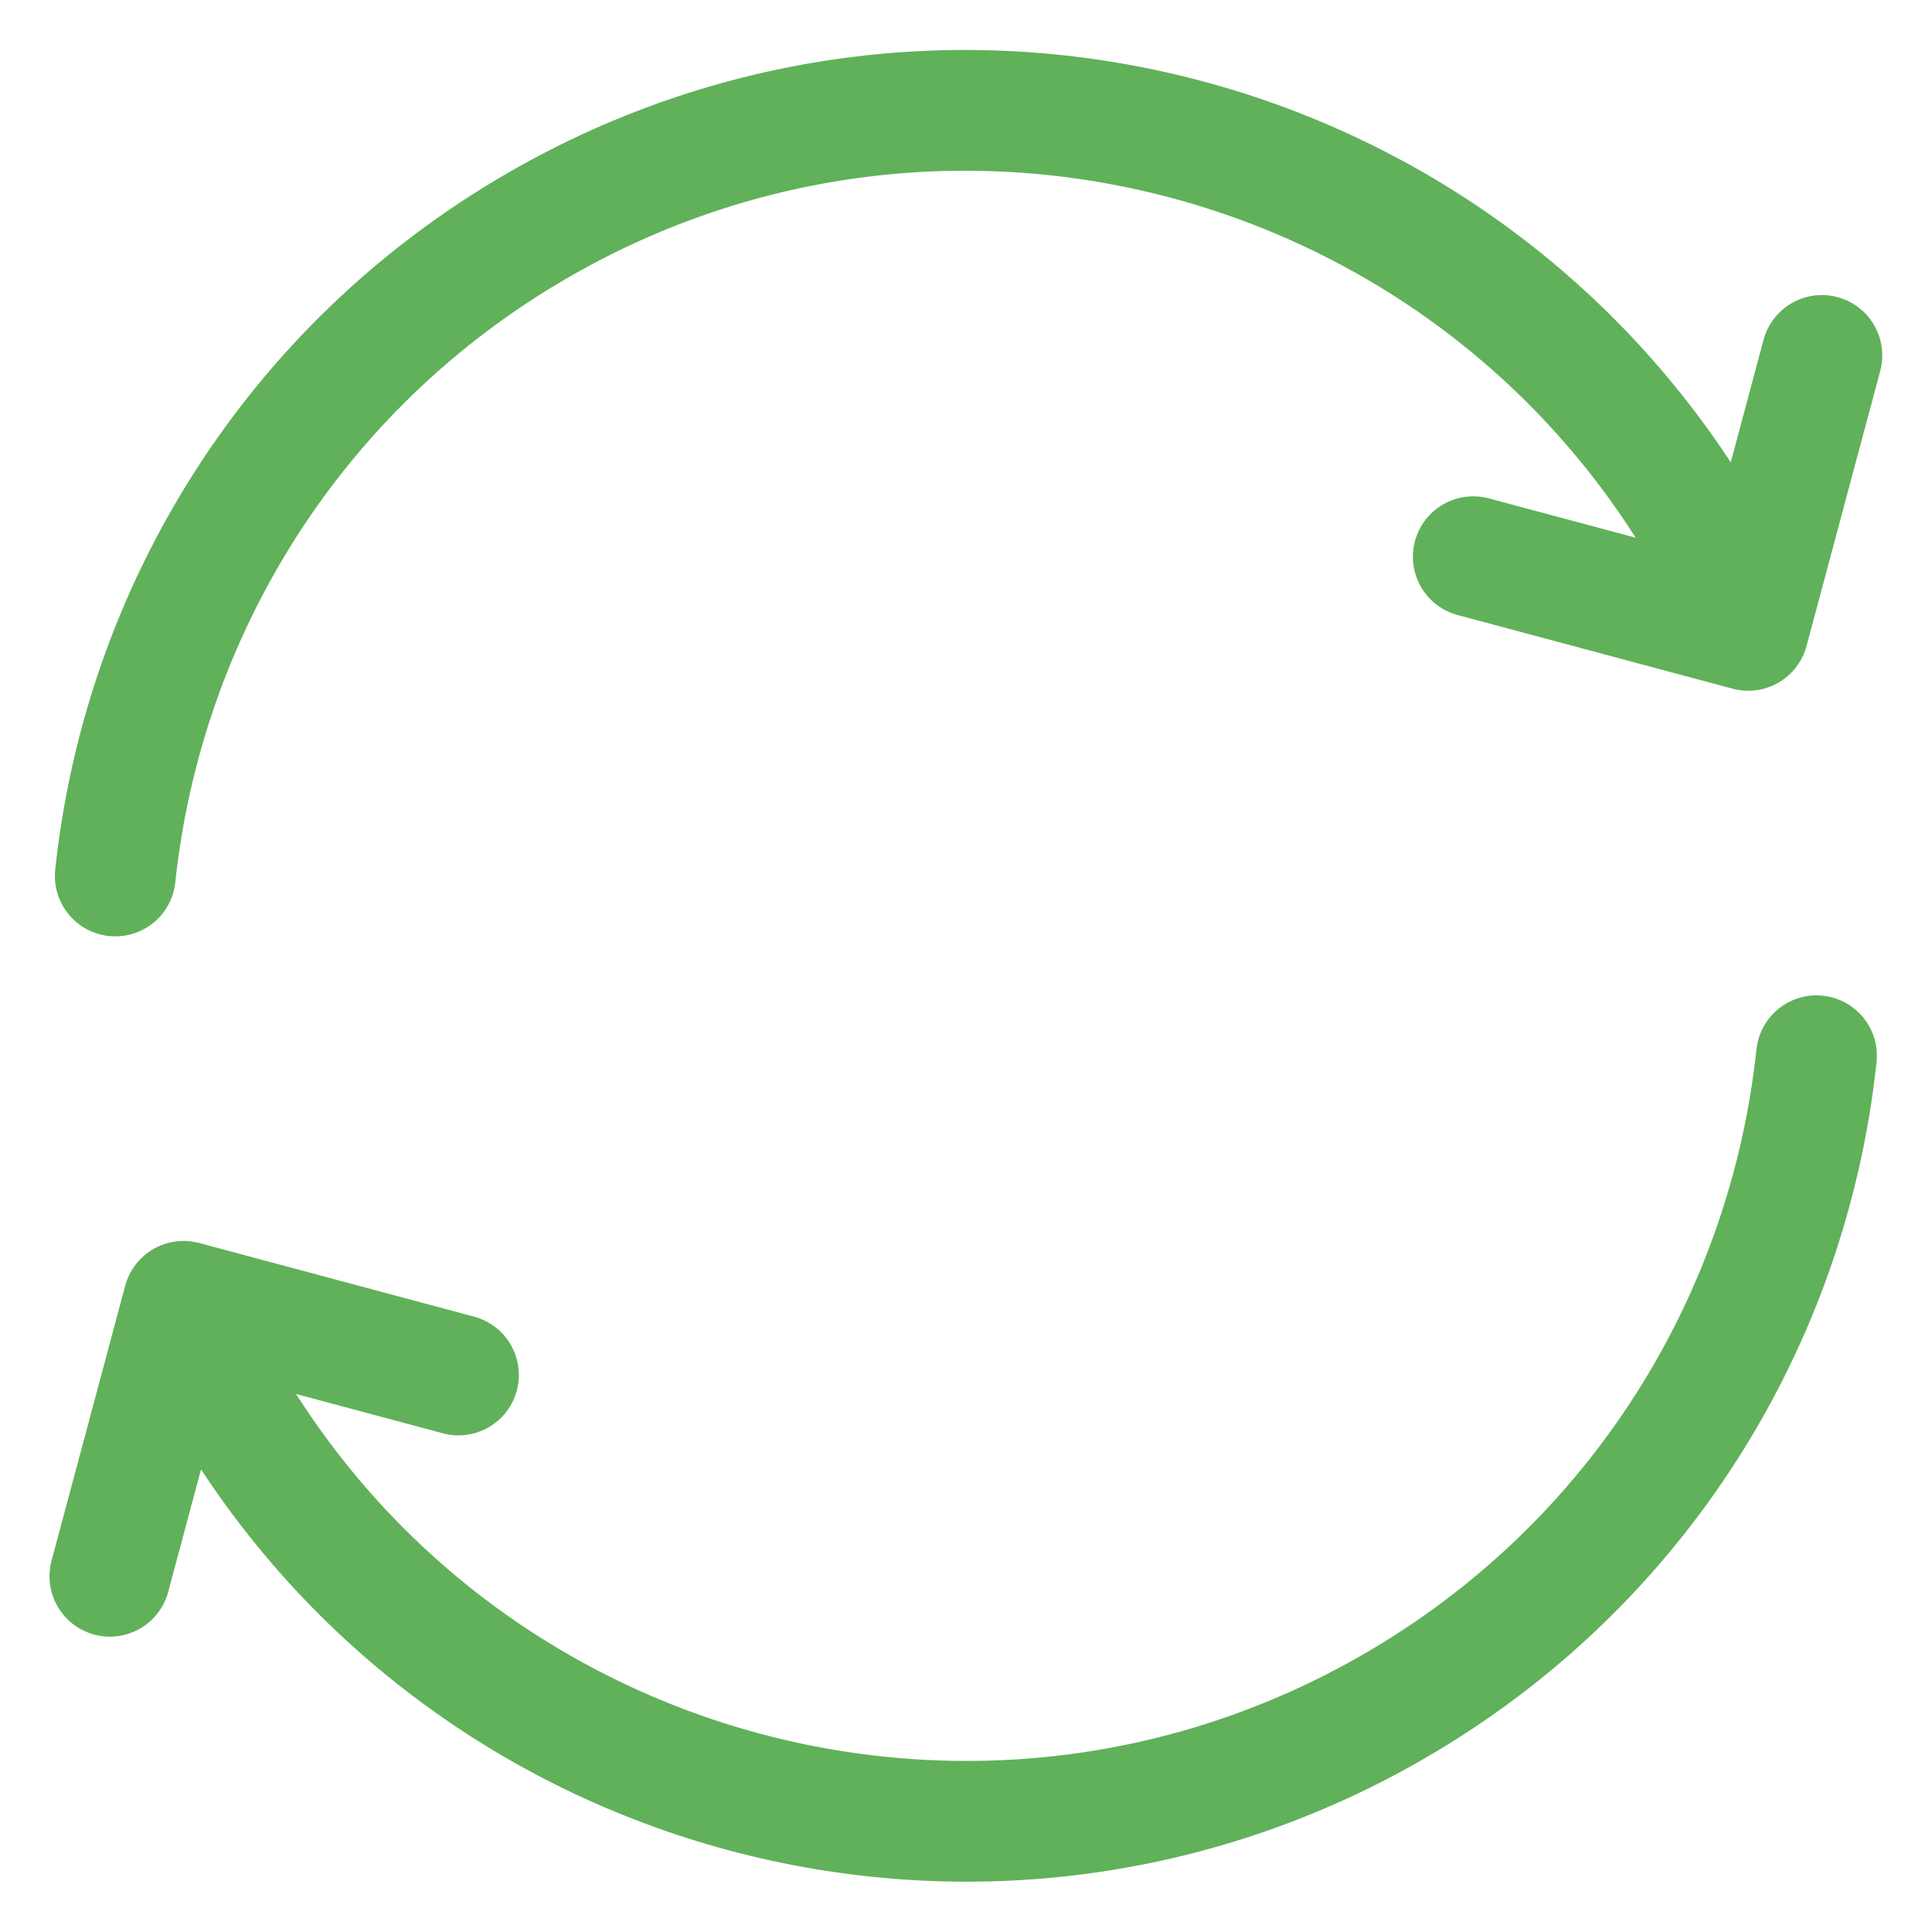 <svg width="32" height="32" viewBox="0 0 32 32" fill="none" xmlns="http://www.w3.org/2000/svg">
<path d="M30.087 17.486C29.624 21.836 27.159 25.912 23.081 28.267C16.305 32.178 7.641 29.857 3.729 23.081L3.312 22.359M1.909 14.509C2.372 10.159 4.836 6.083 8.915 3.728C15.69 -0.184 24.355 2.138 28.267 8.914L28.683 9.636M1.82 26.108L3.04 21.554L7.594 22.774M24.402 9.221L28.956 10.441L30.176 5.887" stroke="#60B15A" stroke-width="2" stroke-linecap="round" stroke-linejoin="round"/>
</svg>
